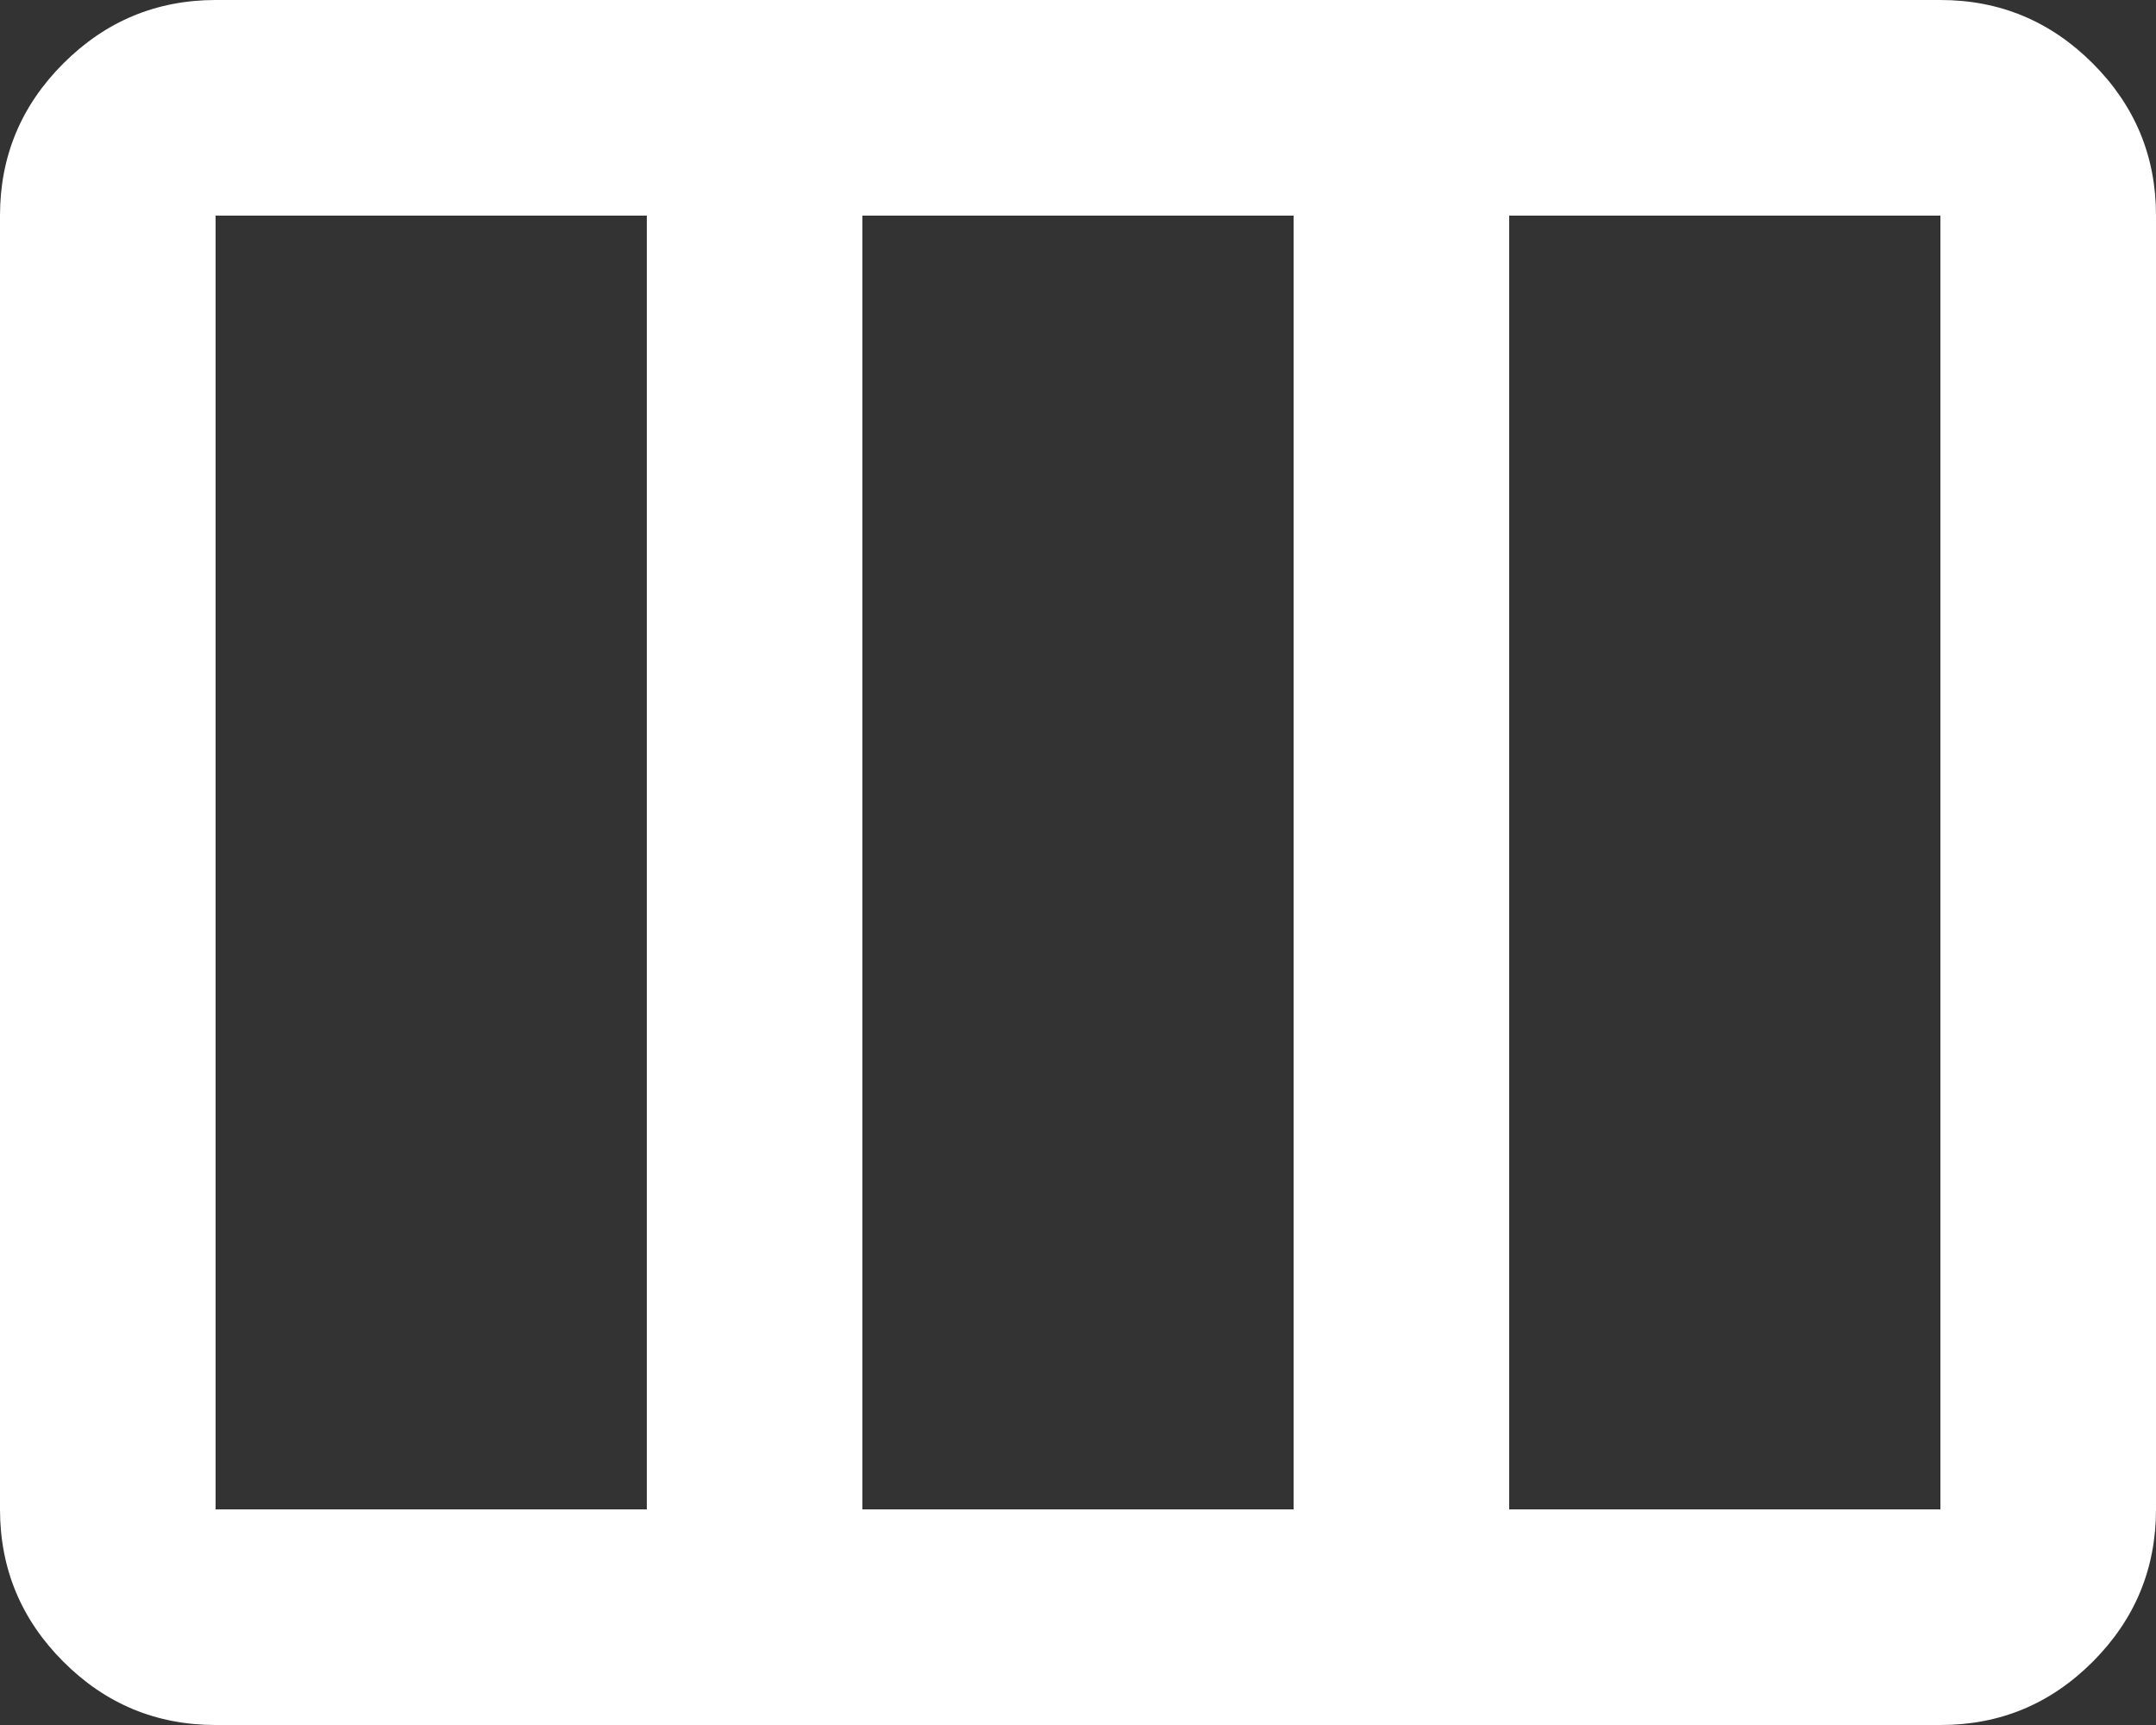 <svg width="35" height="28" viewBox="0 0 35 28" fill="none" xmlns="http://www.w3.org/2000/svg">
<rect x="0" y="0" width="35" height="28" fill="#333333" stroke="none"/>
<path d="M3.5 24.5H10.5V3.5H3.5V24.5ZM14 24.5H21V3.5H14V24.5ZM24.5 24.5H31.5V3.5H24.5V24.5ZM3.5 28C2.538 28 1.714 27.658 1.029 26.973C0.344 26.288 0.001 25.464 0 24.5V3.5C0 2.538 0.343 1.714 1.029 1.029C1.715 0.344 2.539 0.001 3.5 0H31.5C32.462 0 33.287 0.343 33.973 1.029C34.659 1.715 35.001 2.539 35 3.5V24.5C35 25.462 34.658 26.287 33.973 26.973C33.288 27.659 32.464 28.001 31.5 28H3.5Z" fill="white"/>
</svg>
